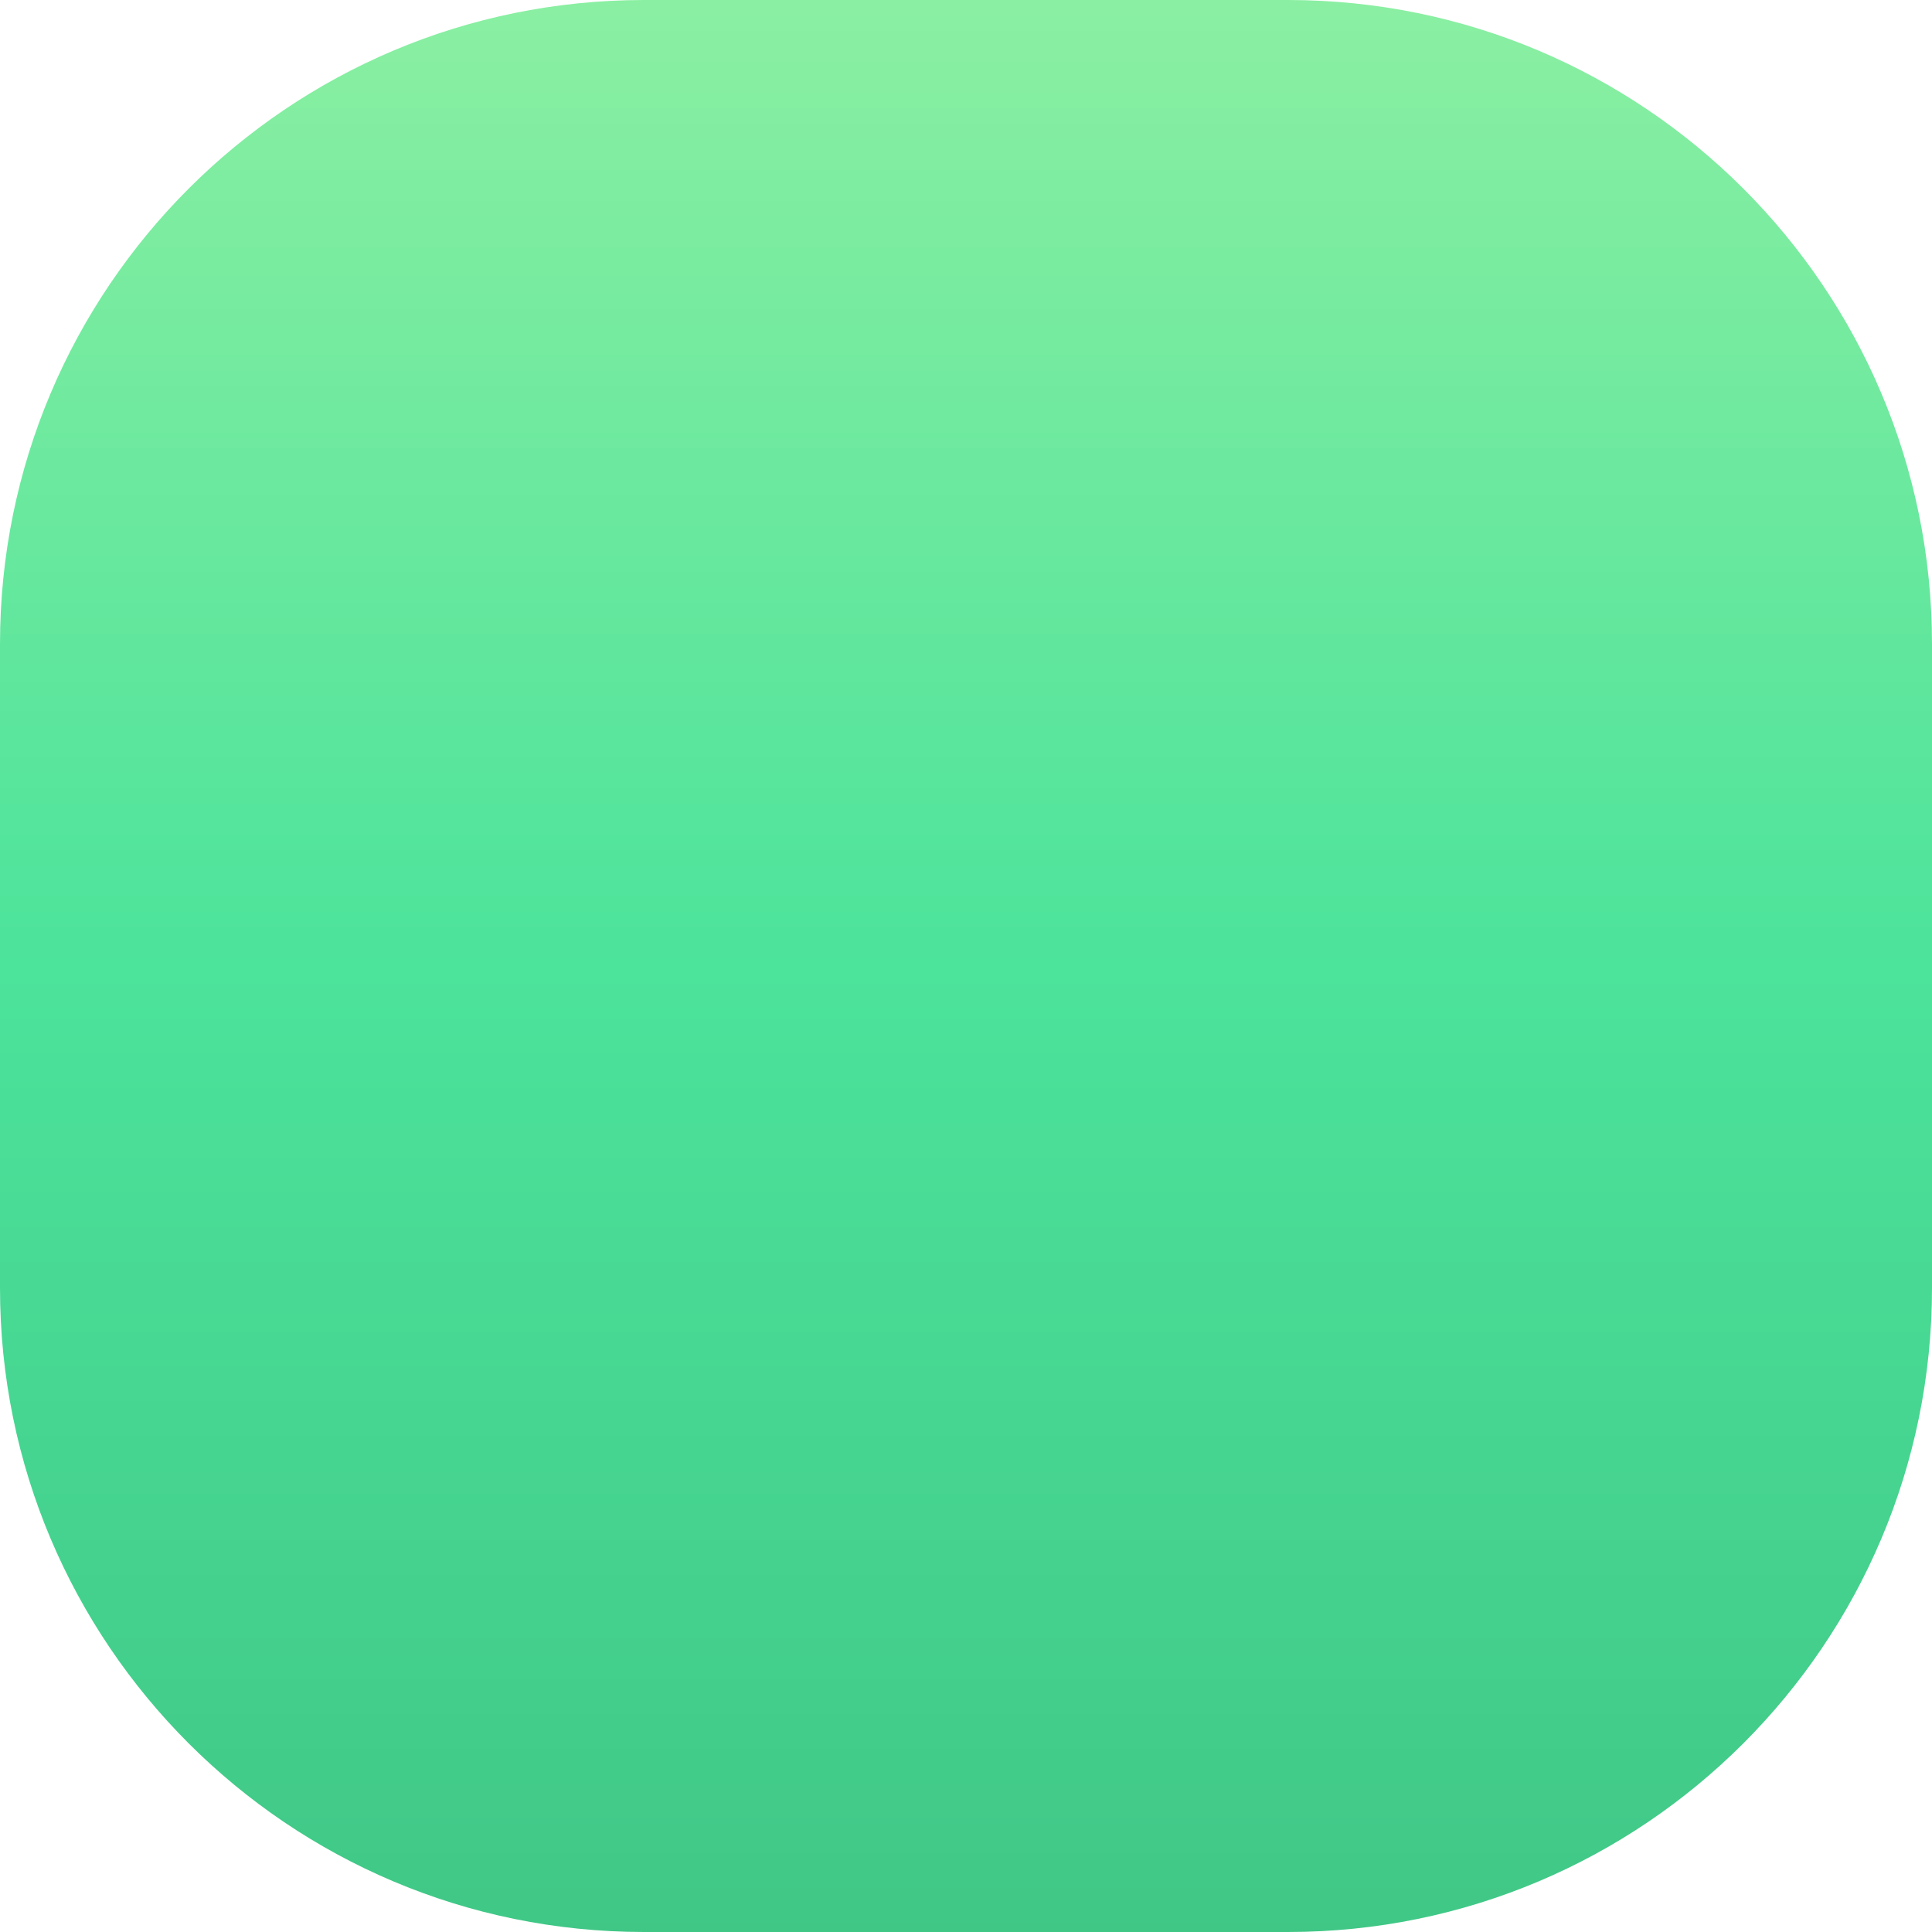 <svg xmlns="http://www.w3.org/2000/svg" viewBox="0 0 1080 1080">
  <defs>
    <linearGradient id="grad_mood_at_ease" x1="0%" y1="100%" x2="0%" y2="0%">
      <stop offset="0" stop-color="#40c786" stop-opacity="1.0"/>
      <stop offset="0.5" stop-color="#4ce39b" stop-opacity="1.0"/>
      <stop offset="1" stop-color="#8befa2" stop-opacity="1.0"/>

    </linearGradient>
  </defs>
  <path fill="url(#grad_mood_at_ease)" d="M360,0C161.2,0 0,161.2 0,360V720C0,918.8 161.2,1080 360,1080H720C918.8,1080 1080,918.8 1080,720V360C1080,161.2 918.8,0 720,0H360Z"/>
</svg>